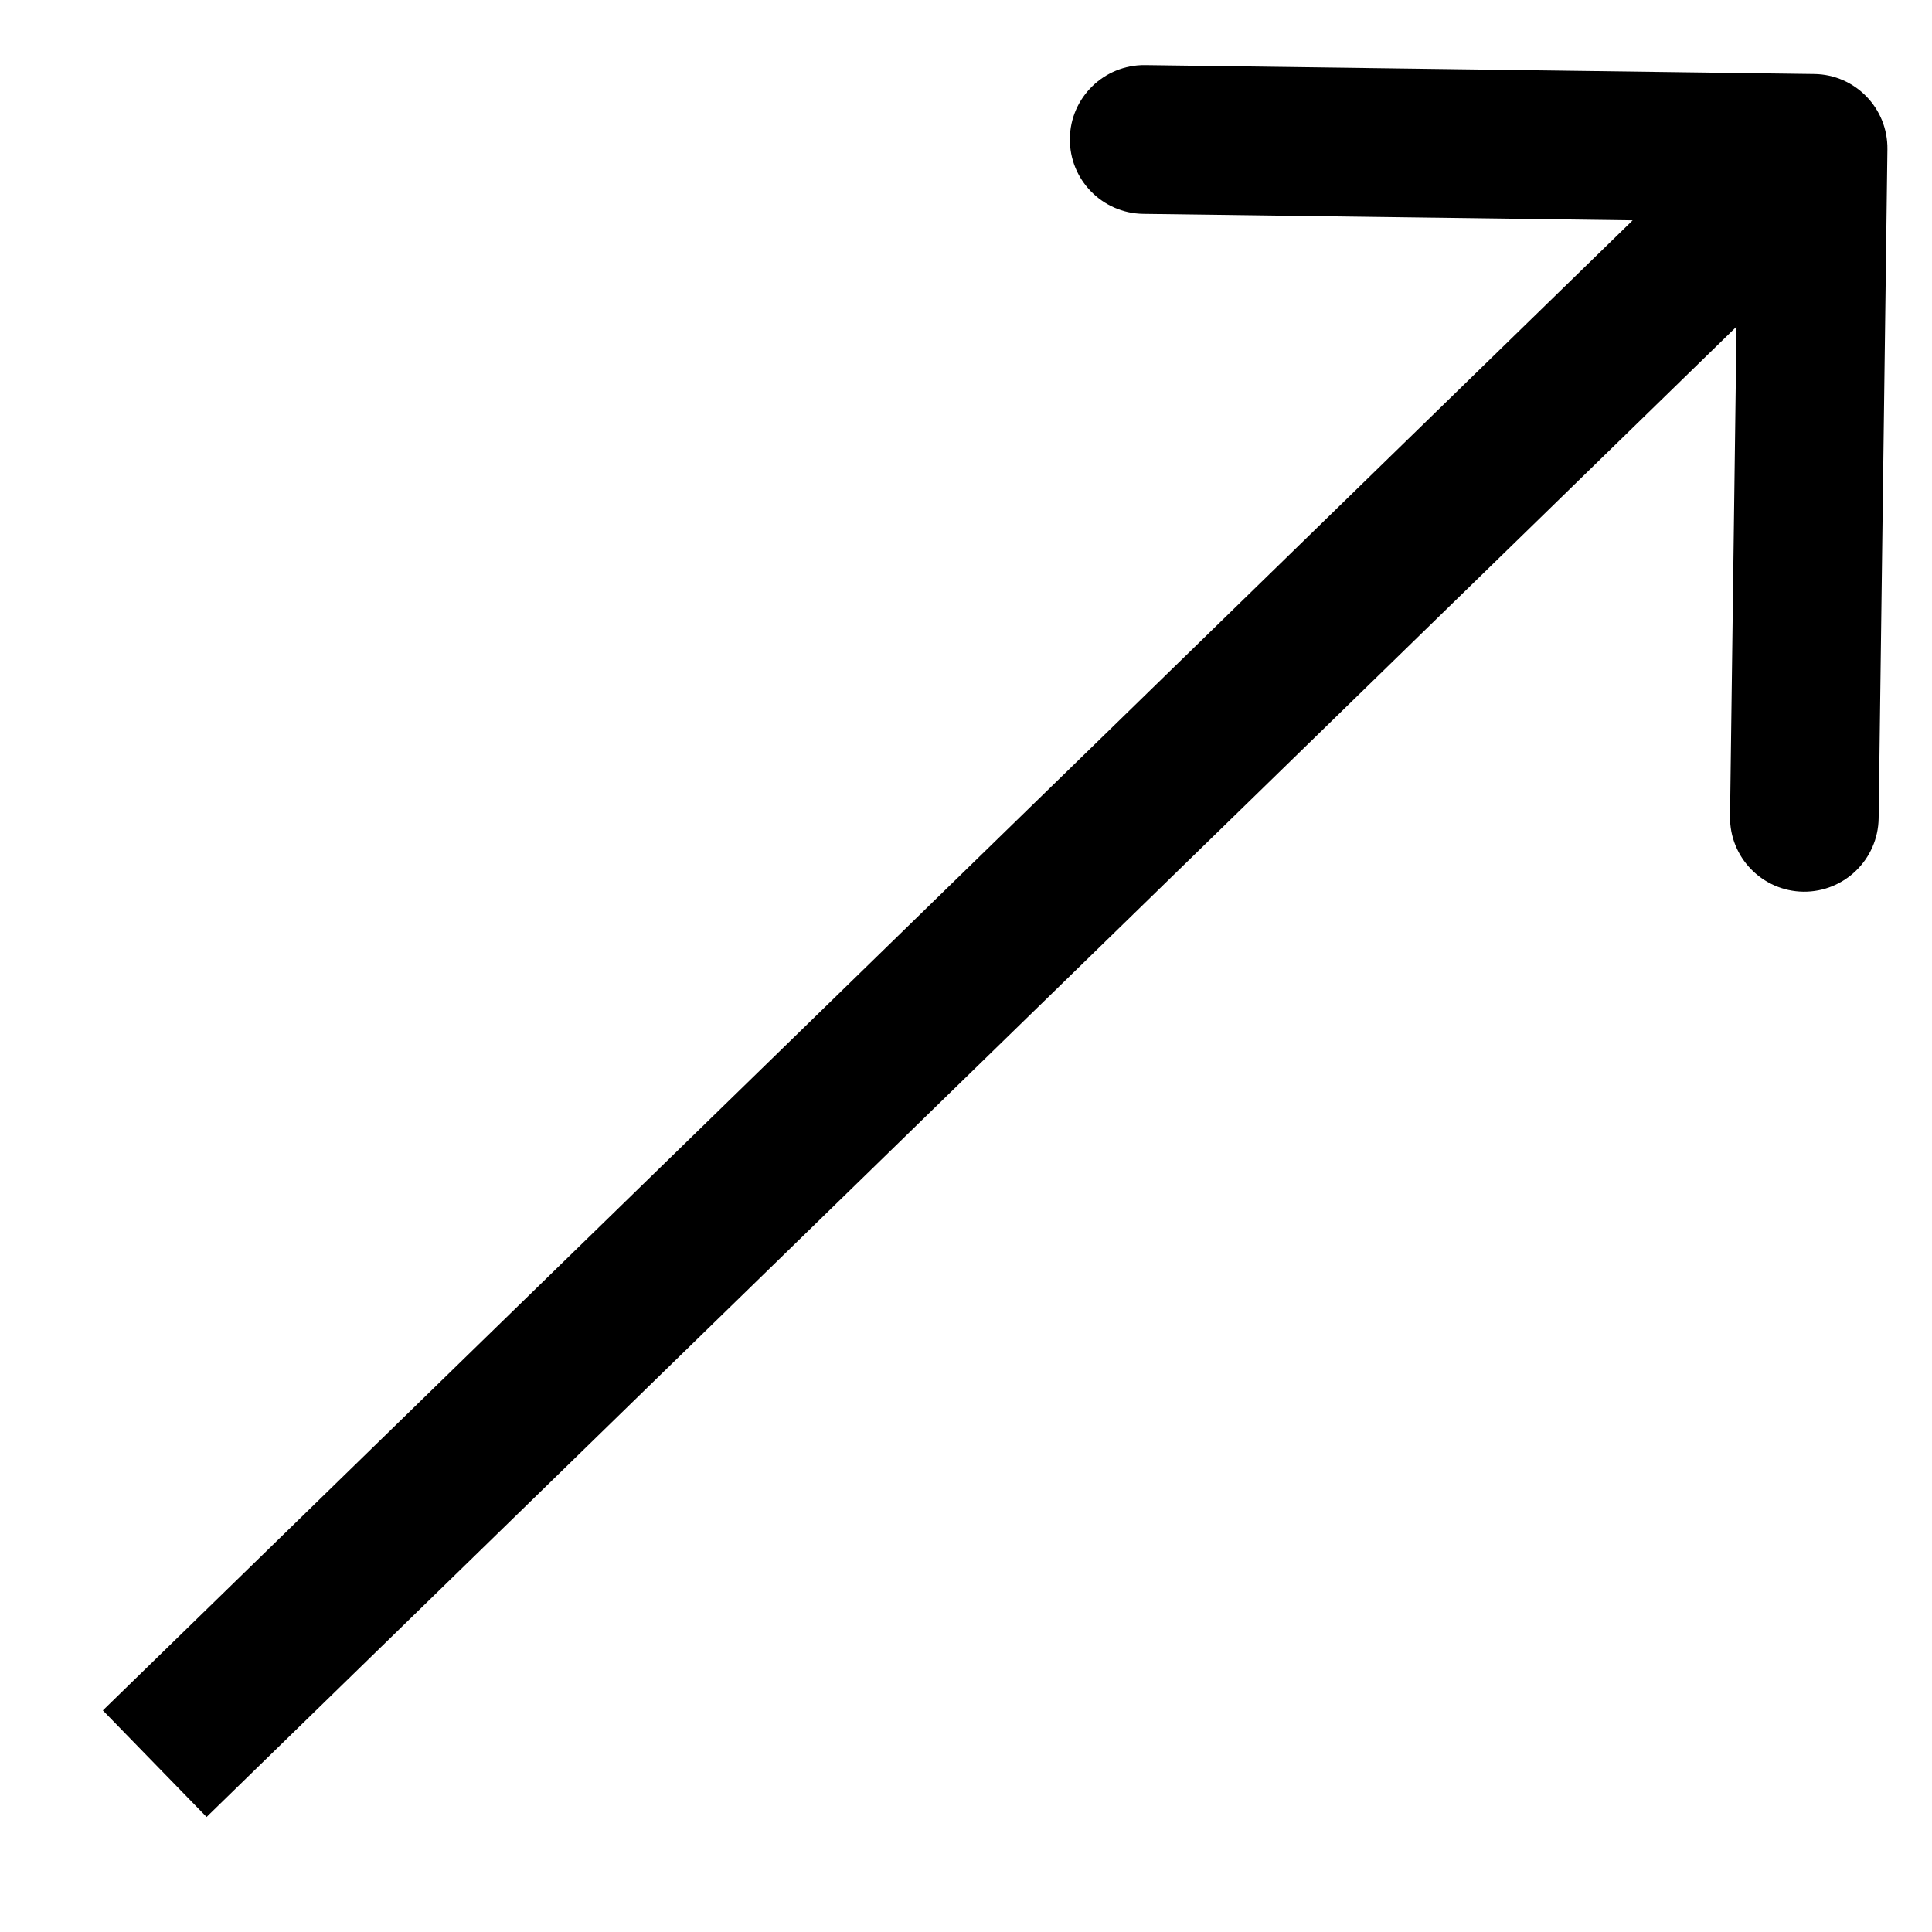 <svg width="13" height="13" viewBox="0 0 13 13" fill="none" xmlns="http://www.w3.org/2000/svg">
<path id="Arrow 50" d="M12.7 1.005C12.704 0.728 12.483 0.501 12.207 0.498L7.705 0.438C7.429 0.435 7.202 0.656 7.199 0.932C7.195 1.208 7.416 1.435 7.692 1.439L11.694 1.492L11.641 5.493C11.637 5.769 11.858 5.996 12.134 6C12.411 6.003 12.637 5.782 12.641 5.506L12.7 1.005ZM1.39 12.226L12.549 1.356L11.851 0.64L0.692 11.509L1.39 12.226Z" fill="black"/>
</svg>
